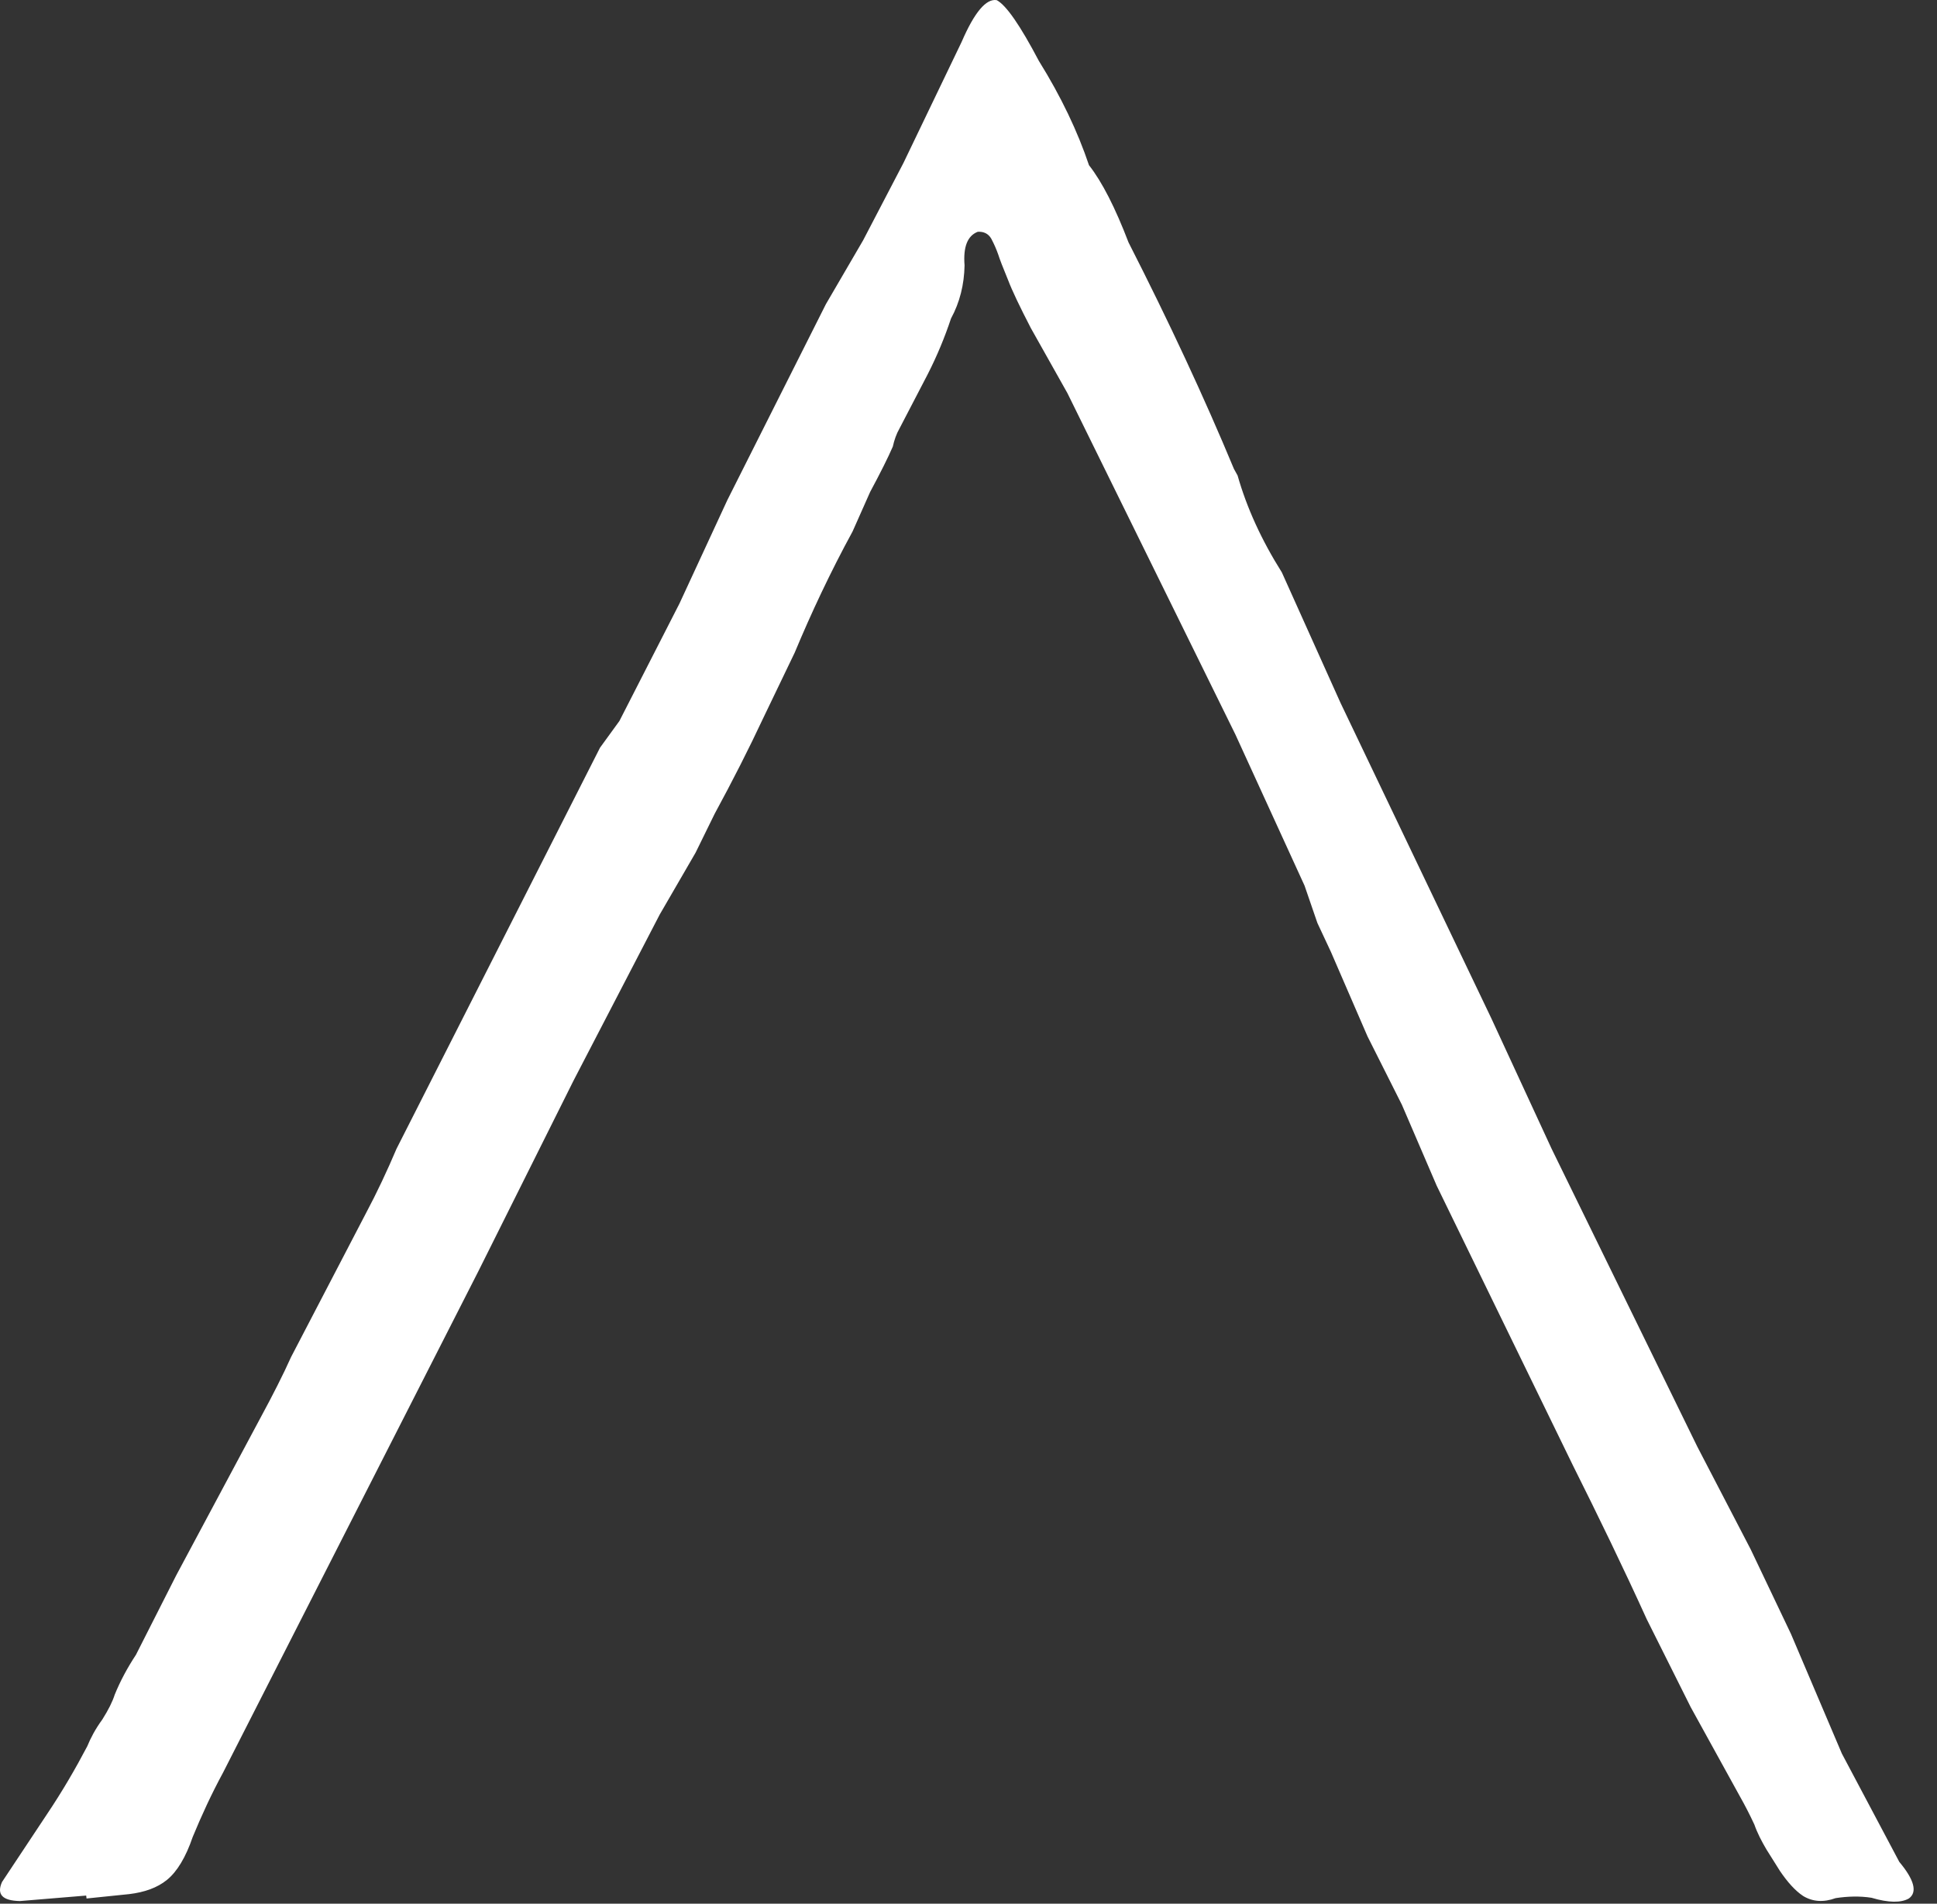 <svg width="59" height="58" viewBox="0 0 59 58" fill="none" xmlns="http://www.w3.org/2000/svg">
<rect x="0" y="0" width="59" height="58" fill="#333333" stroke="none"/>
<path d="M12.078 34.999C11.799 35.656 11.487 36.325 11.142 36.972L8.867 41.342C8.622 41.888 8.31 42.501 7.942 43.181L5.367 47.997L4.141 50.416C3.884 50.806 3.661 51.219 3.494 51.632C3.427 51.843 3.305 52.089 3.115 52.39C2.903 52.679 2.758 52.958 2.658 53.203C2.301 53.883 1.9 54.575 1.421 55.288L0.061 57.339C-0.107 57.718 0.072 57.908 0.607 57.919L2.625 57.752L2.636 57.841L3.94 57.707C4.397 57.651 4.787 57.518 5.088 57.272C5.389 57.027 5.657 56.592 5.869 55.968C6.136 55.322 6.437 54.664 6.794 54.006L14.575 38.722L17.474 32.914L20.094 27.864L21.186 25.98L21.766 24.798C22.323 23.773 22.814 22.803 23.237 21.9L24.207 19.882C24.709 18.678 25.289 17.44 25.969 16.192L26.504 14.988C26.816 14.408 27.05 13.94 27.195 13.605C27.239 13.405 27.306 13.215 27.396 13.059L28.254 11.409C28.544 10.841 28.778 10.272 28.967 9.704C29.235 9.213 29.369 8.667 29.38 8.087C29.335 7.519 29.469 7.184 29.781 7.062C29.96 7.05 30.105 7.117 30.194 7.273C30.283 7.441 30.35 7.597 30.405 7.753C30.45 7.898 30.55 8.154 30.706 8.533C30.829 8.856 31.063 9.347 31.398 9.994L32.513 11.978L37.63 22.379L39.736 26.983L40.127 28.12L40.539 29.001L41.654 31.576L42.702 33.661L43.761 36.125L47.908 44.642C48.688 46.202 49.446 47.763 50.16 49.335L51.498 52.011L53.003 54.742C53.148 54.998 53.292 55.277 53.437 55.589C53.527 55.846 53.66 56.102 53.805 56.347L54.218 57.005C54.452 57.35 54.686 57.607 54.92 57.763C55.21 57.941 55.544 57.964 55.912 57.83C56.28 57.774 56.648 57.763 57.005 57.819C57.529 57.975 57.908 57.975 58.142 57.841C58.409 57.651 58.309 57.272 57.852 56.726L56.102 53.426L54.552 49.781L53.326 47.206L51.698 44.073L47.261 34.999L45.422 31.019L40.829 21.409L39.045 17.44C38.421 16.448 37.975 15.467 37.696 14.486L37.585 14.286C36.682 12.112 35.612 9.815 34.374 7.385C33.973 6.337 33.572 5.545 33.17 5.033C32.825 4.007 32.323 2.948 31.643 1.855C31.074 0.774 30.651 0.161 30.361 0.005C30.038 -0.051 29.681 0.373 29.291 1.276L27.518 4.966L26.292 7.318L25.155 9.269L22.156 15.233L20.696 18.388L18.867 21.966L18.276 22.78L12.078 34.999Z" fill="white"/>
</svg>
